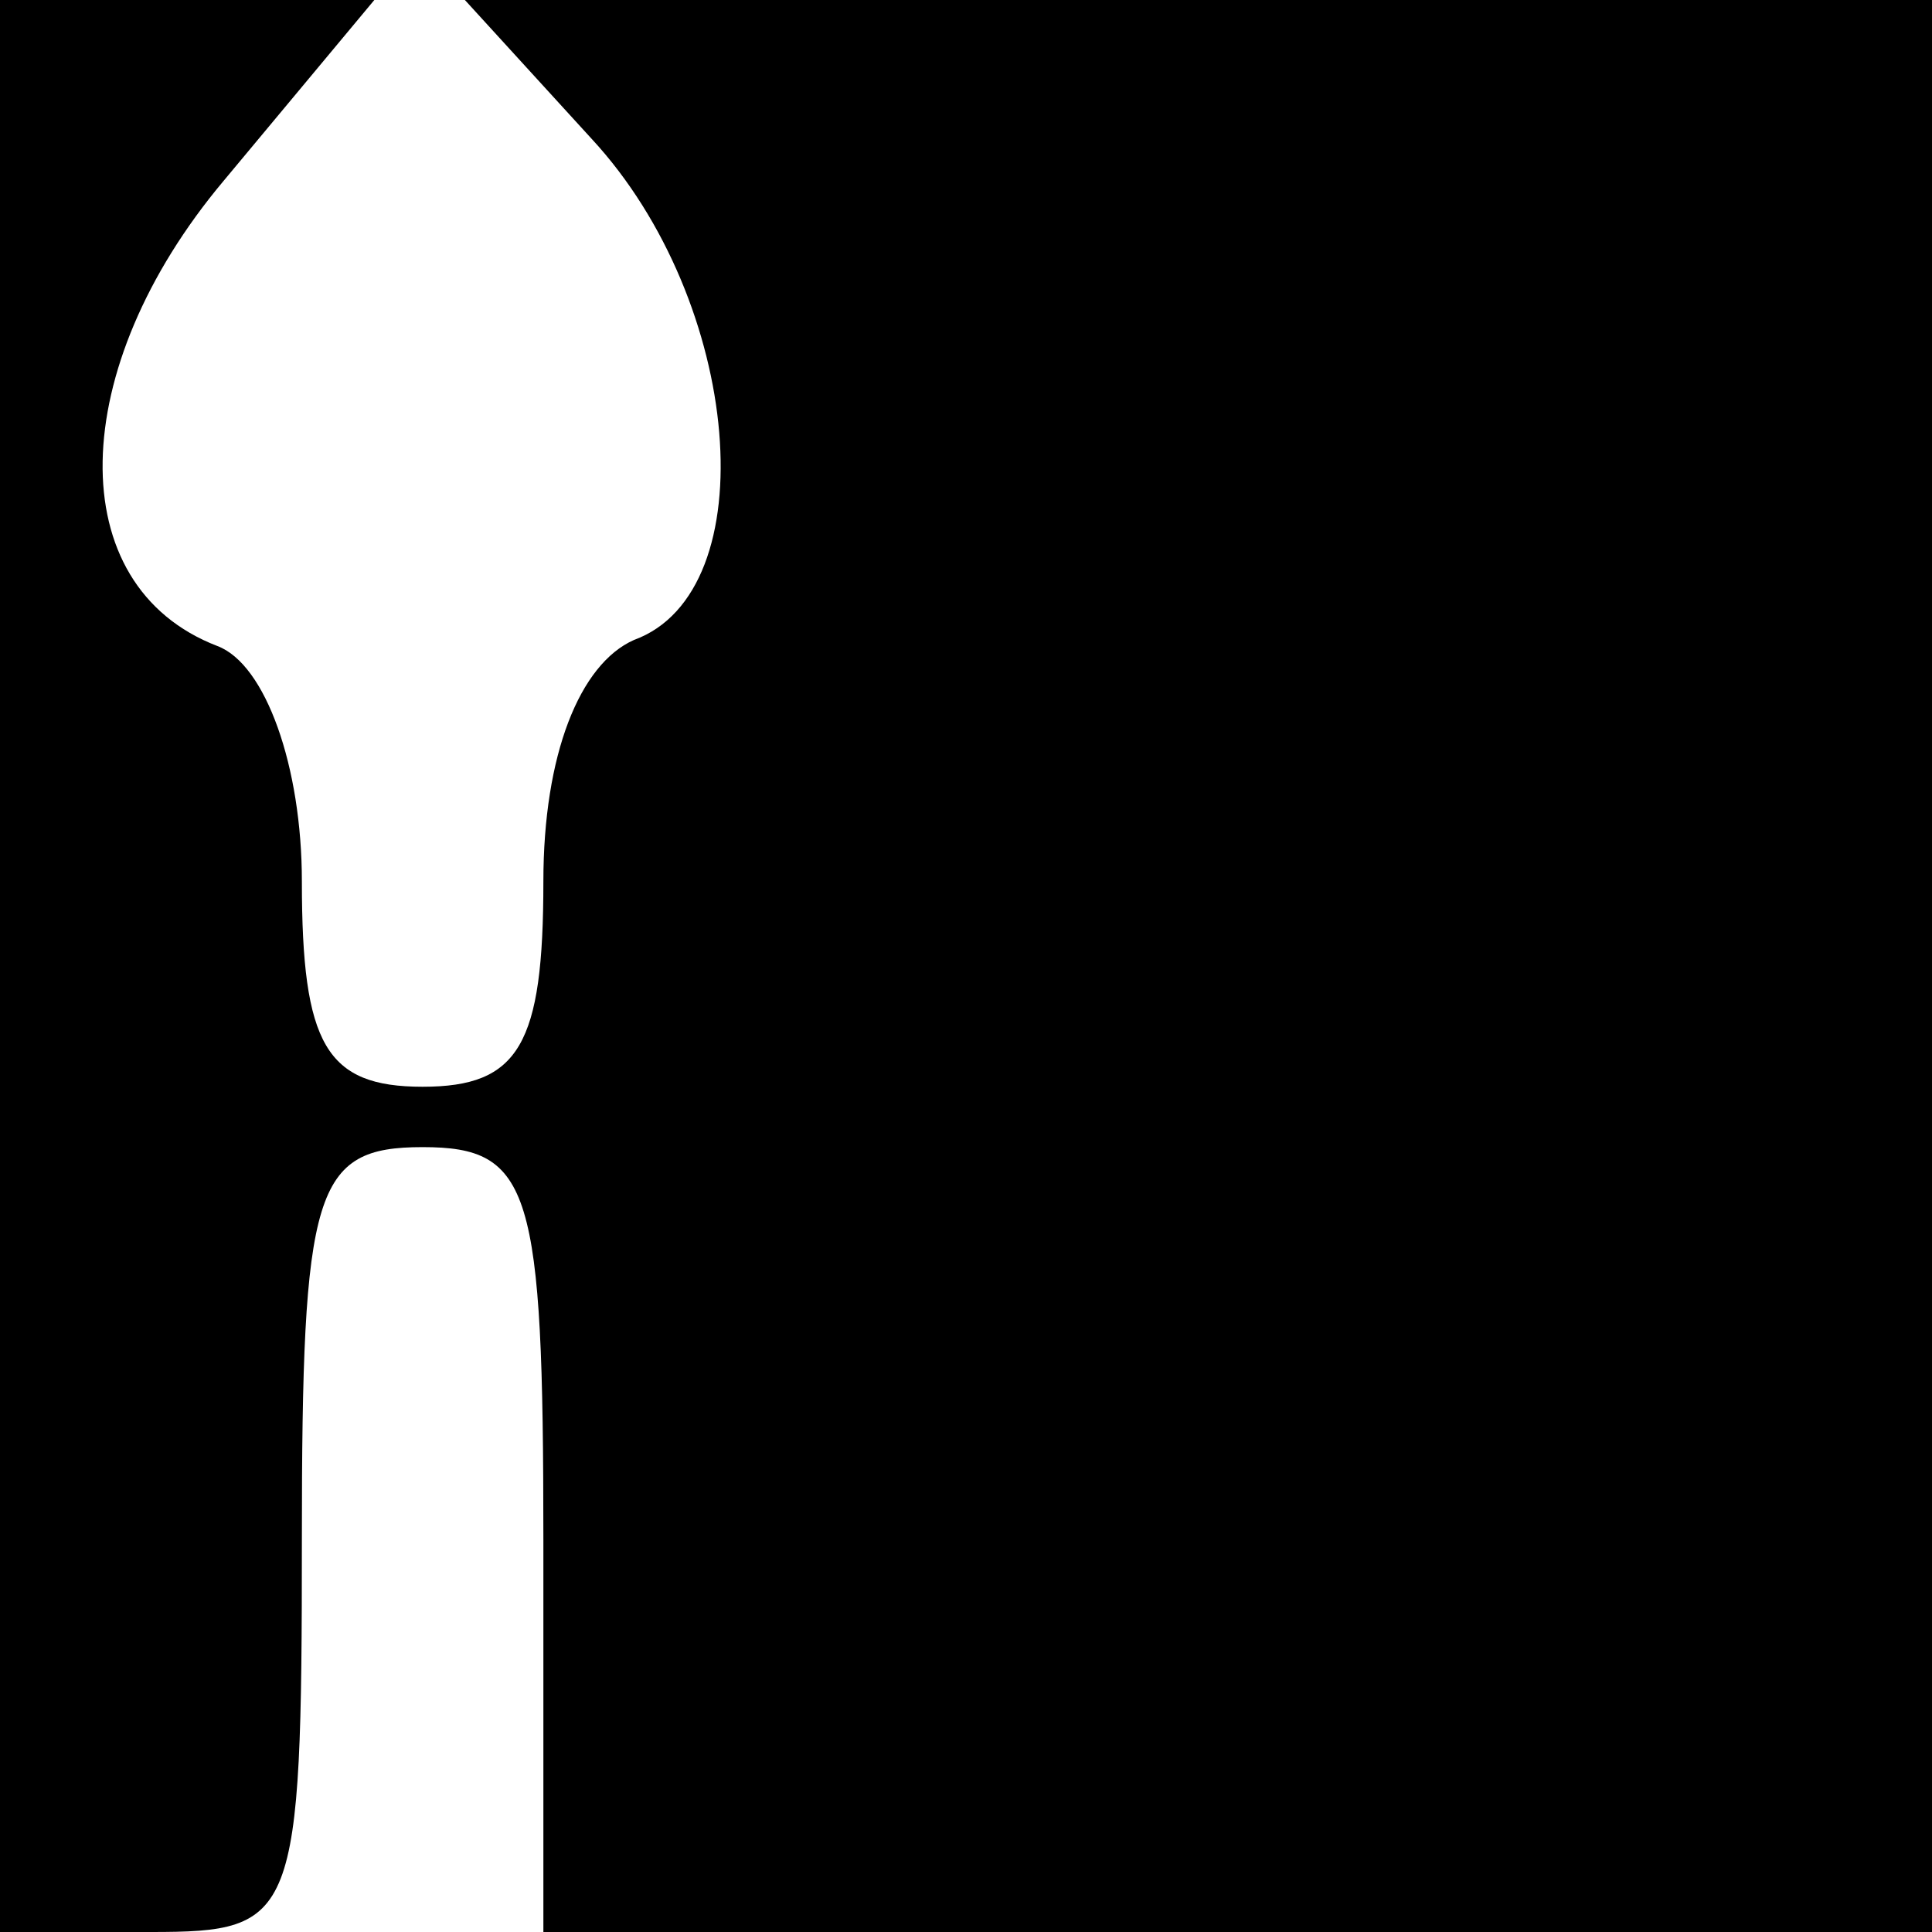 <?xml version="1.0" standalone="no"?>
<!DOCTYPE svg PUBLIC "-//W3C//DTD SVG 20010904//EN"
 "http://www.w3.org/TR/2001/REC-SVG-20010904/DTD/svg10.dtd">
<svg version="1.0" xmlns="http://www.w3.org/2000/svg"
 width="32pt" height="32pt" viewBox="0 0 32 32"
 preserveAspectRatio="xMidYMid meet">
<g transform="translate(0,32) scale(0.1,-0.1)"
fill="#000000" stroke="none">
<path fill="#000000" stroke="none" d="M0 160 l0 -160 25 0 c24 0 25 2 25 65
0 58 2 65 20 65 18 0 20 -7 20 -65 l0 -65 115 0 115 0 0 160 0 160 -122 0
-121 0 21 -23 c25 -27 29 -75 7 -83 -9 -4 -15 -19 -15 -40 0 -27 -4 -34 -20
-34 -16 0 -20 7 -20 34 0 19 -6 36 -14 39 -26 10 -25 46 1 77 l25 30 -31 0
-31 0 0 -160z"/>
</g>
</svg>
